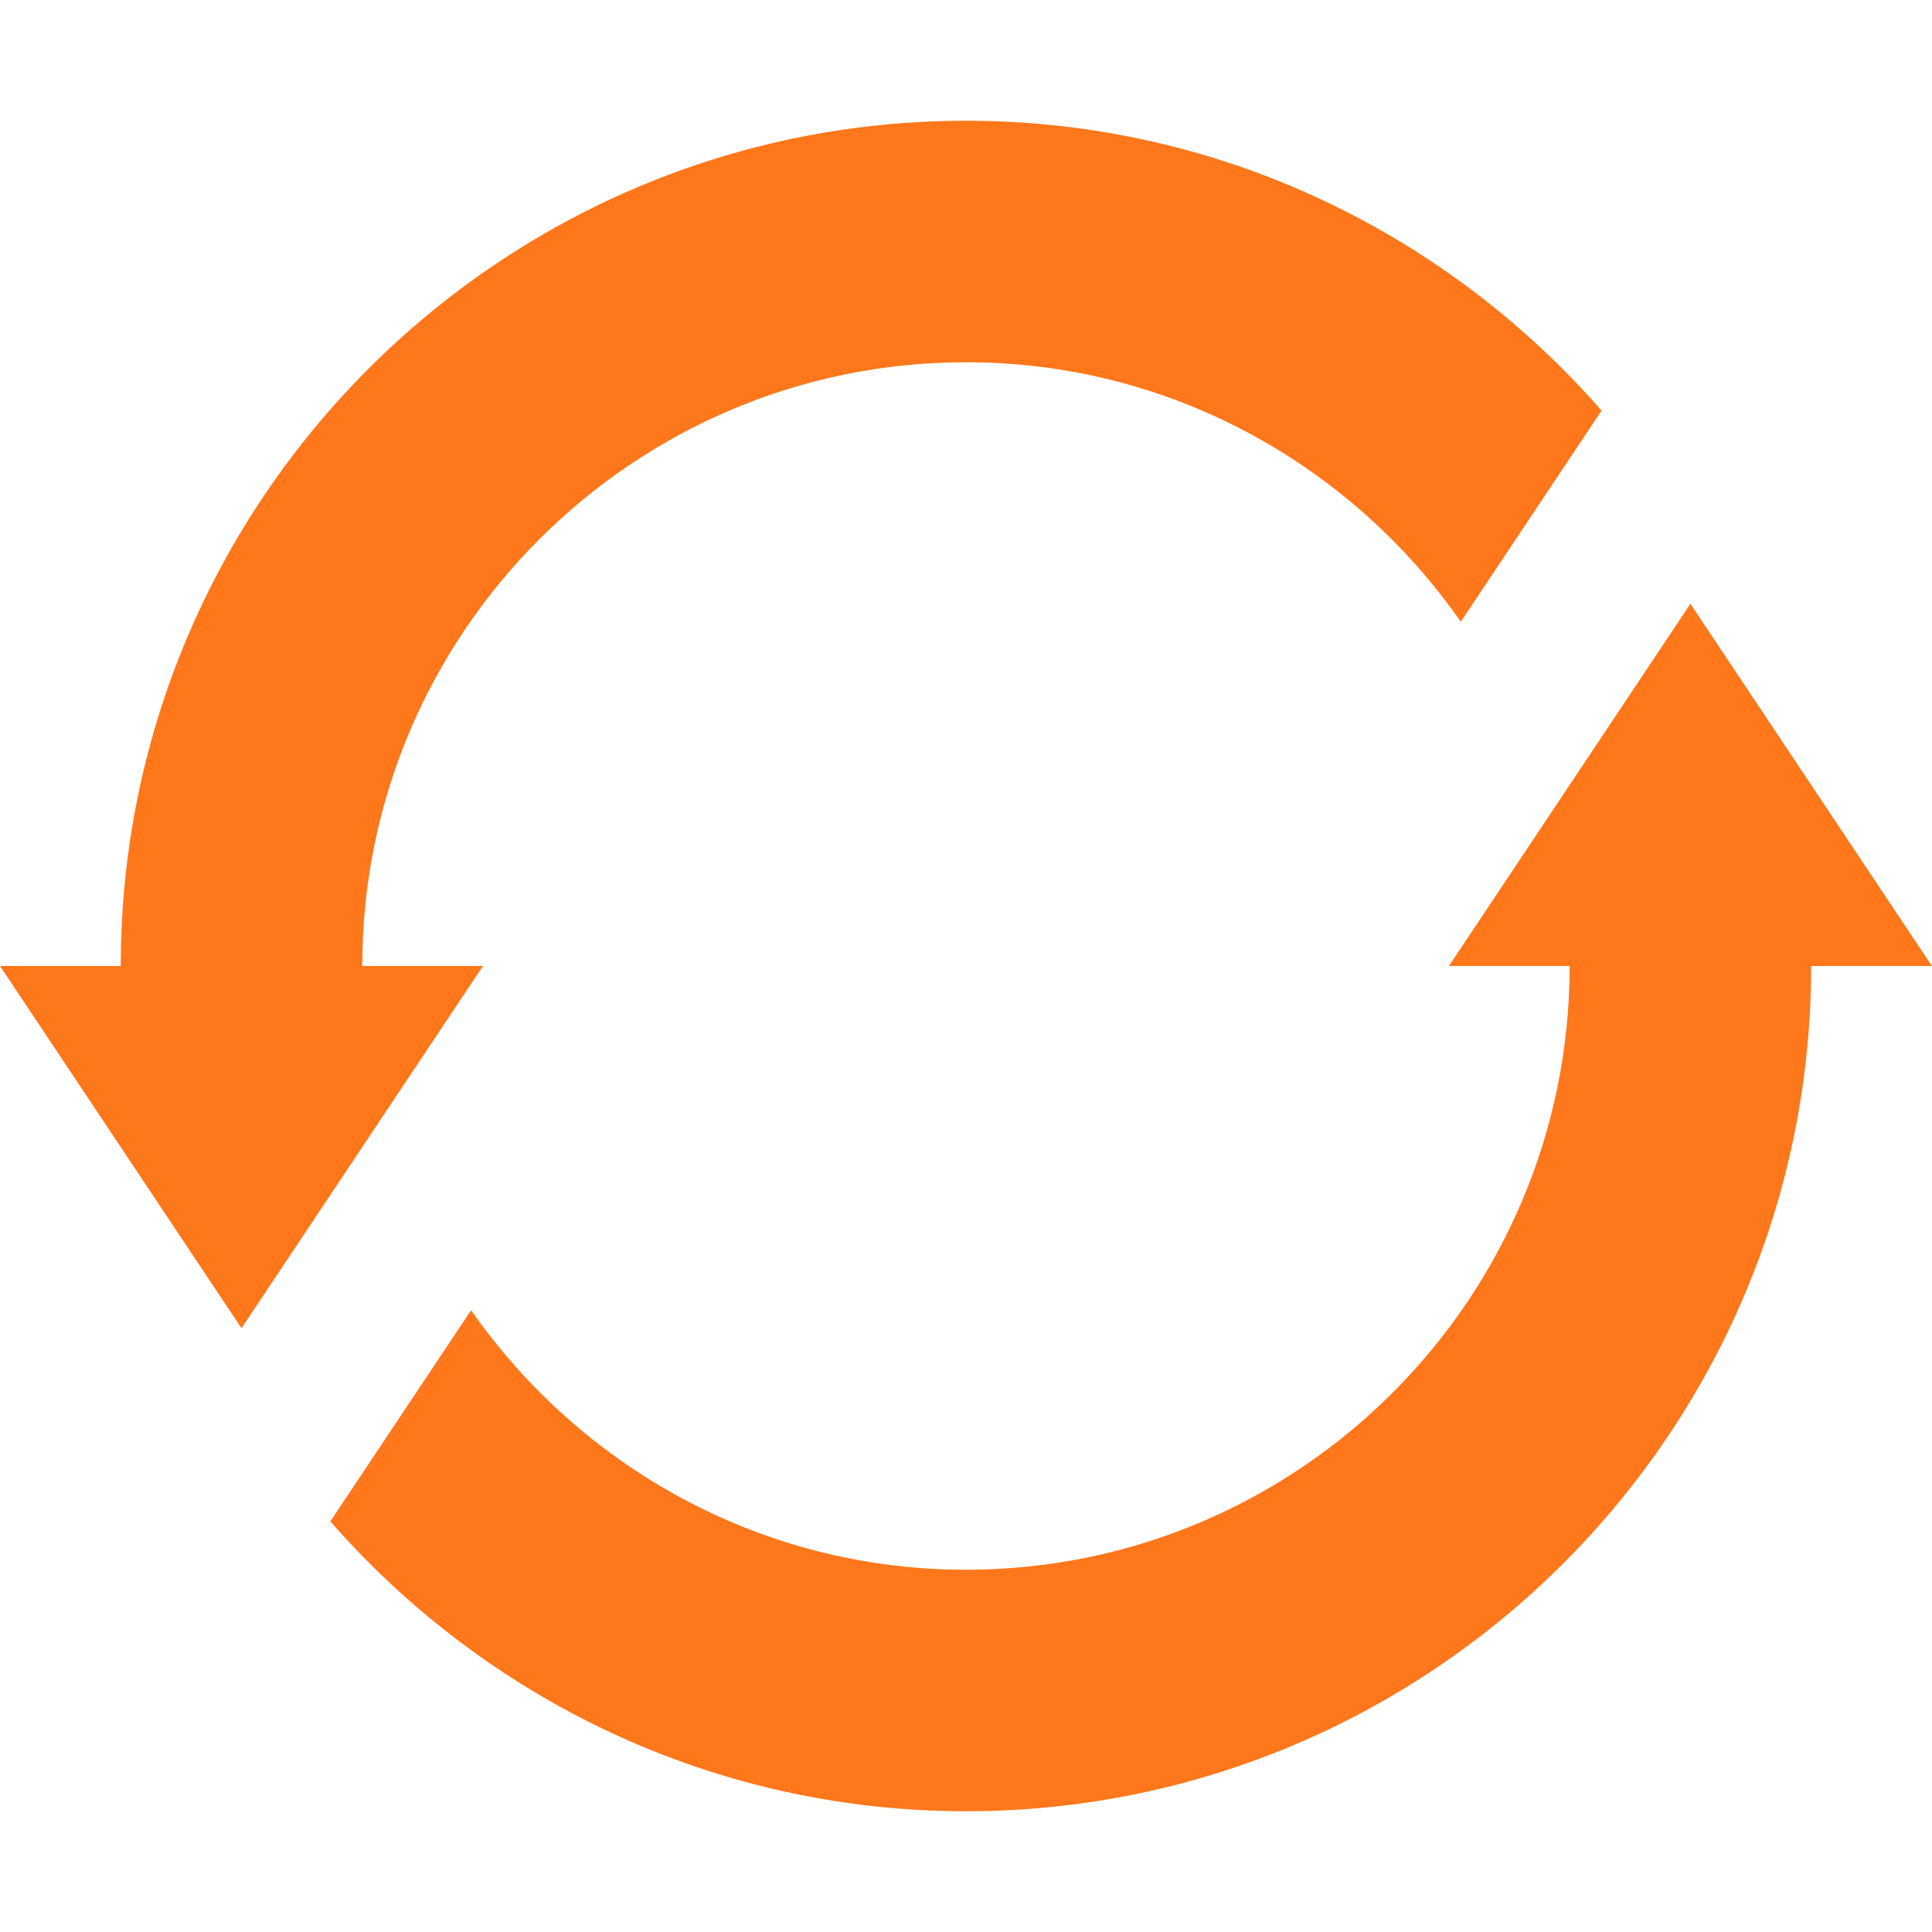 <svg width="78" height="78" viewBox="0 0 78 78" fill="none" xmlns="http://www.w3.org/2000/svg">
<g clip-path="url(#clip0_2544_25654)">
<path d="M68.246 24.375L58.496 39H63.371C63.371 52.44 52.436 63.375 38.996 63.375C30.726 63.375 23.429 59.214 19.02 52.897L13.336 61.423C19.596 68.578 28.765 73.125 38.996 73.125C57.813 73.125 73.121 57.817 73.121 39H77.996L68.246 24.375Z" fill="#FF771B"/>
<path d="M14.625 39C14.625 25.56 25.56 14.625 39 14.625C47.27 14.625 54.567 18.786 58.976 25.103L64.66 16.577C58.4 9.422 49.231 4.875 39 4.875C20.183 4.875 4.875 20.183 4.875 39H0L9.75 53.625L19.5 39L14.625 39Z" fill="#FF771B"/>
</g>
<defs>
<clipPath id="clip0_2544_25654">
<rect width="78" height="78" fill="white"/>
</clipPath>
</defs>
</svg>
